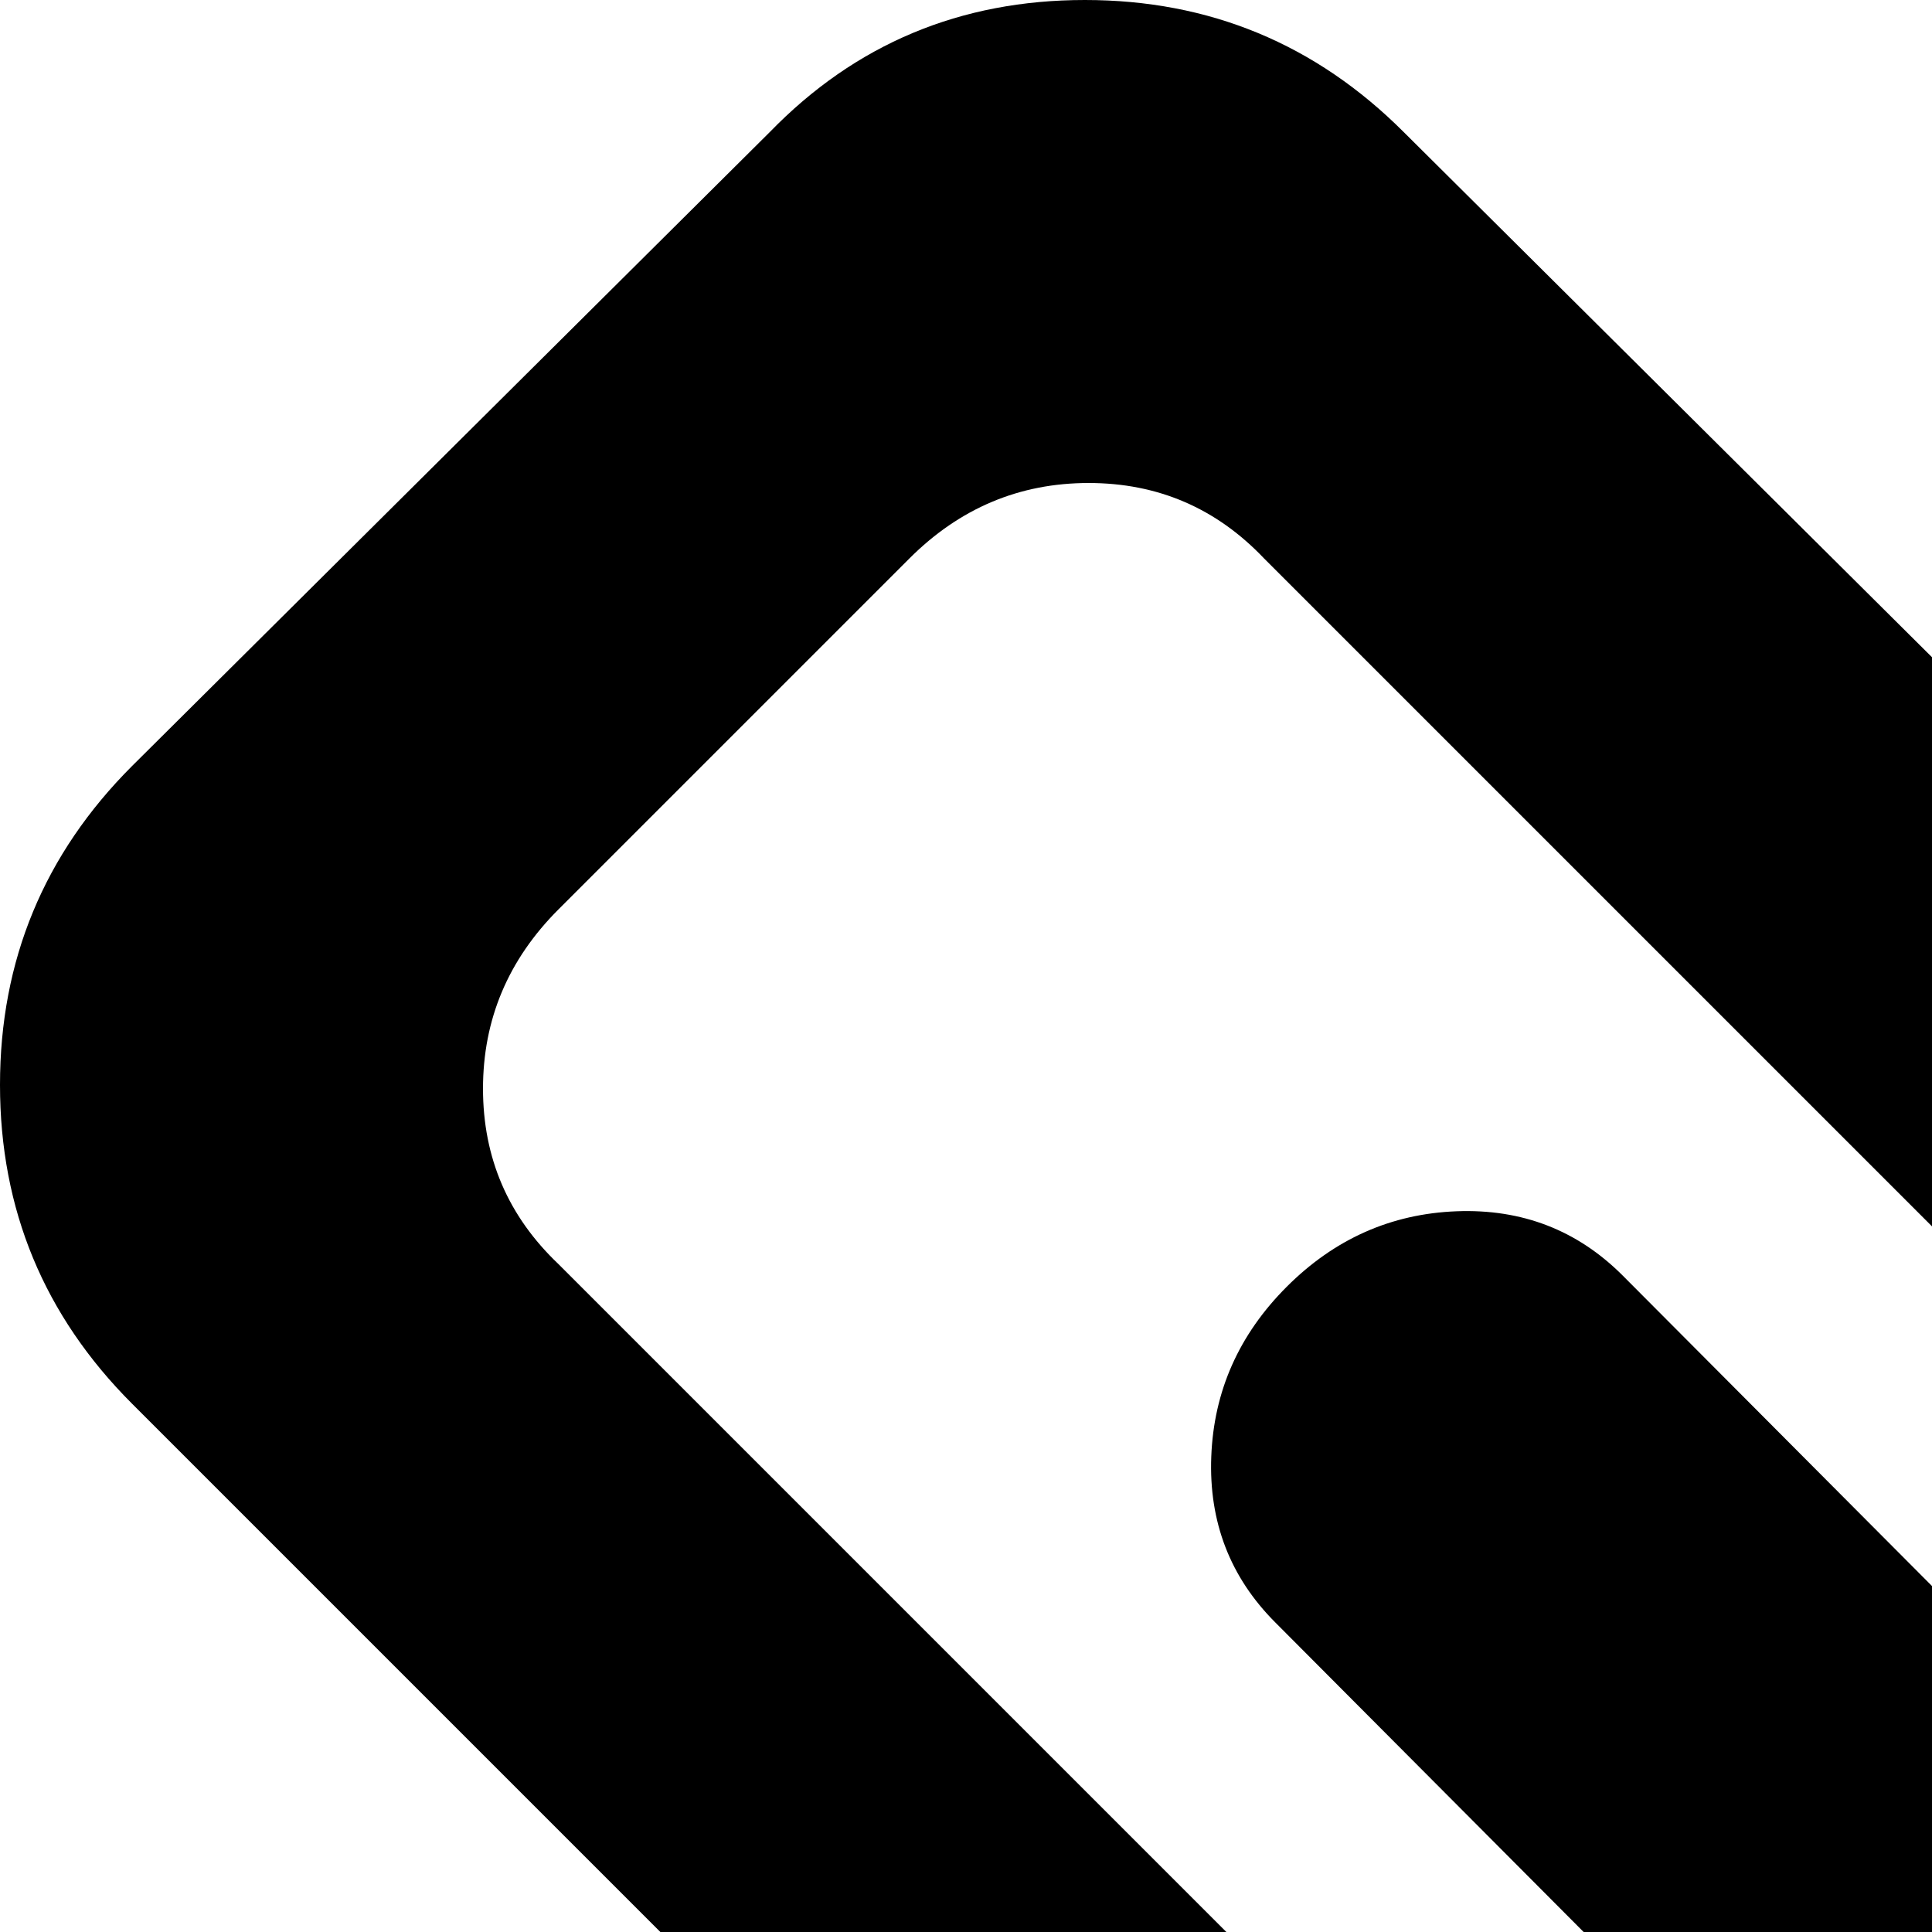 <svg xmlns="http://www.w3.org/2000/svg" version="1.1" viewBox="0 0 512 512" fill="currentColor"><path fill="currentColor" d="M989 820L820 989q-34 35-83.5 35T652 989L483 820q-32-32-34-77.5t26-80.5l214 215q20 19 47.5 19t46.5-19l94-94q19-19 19-46.5T877 689L662 475q35-28 80.5-26t77.5 34l169 169q35 35 35 84.5T989 820M341 341q19-19 45-20t44 17l257 258q18 17 17 43.5T684 685t-45 19.5t-44-16.5L338 430q-18-18-17-44t20-45m-6-193q-19-20-46.5-20T241 148l-93 93q-20 20-20 47.5t20 46.5l214 214q-35 28-80.5 26T204 541L35 372Q0 337 0 287.5T35 203L204 35q34-35 83.5-35T372 35l169 168q32 33 34 78.5T549 362z"/></svg>